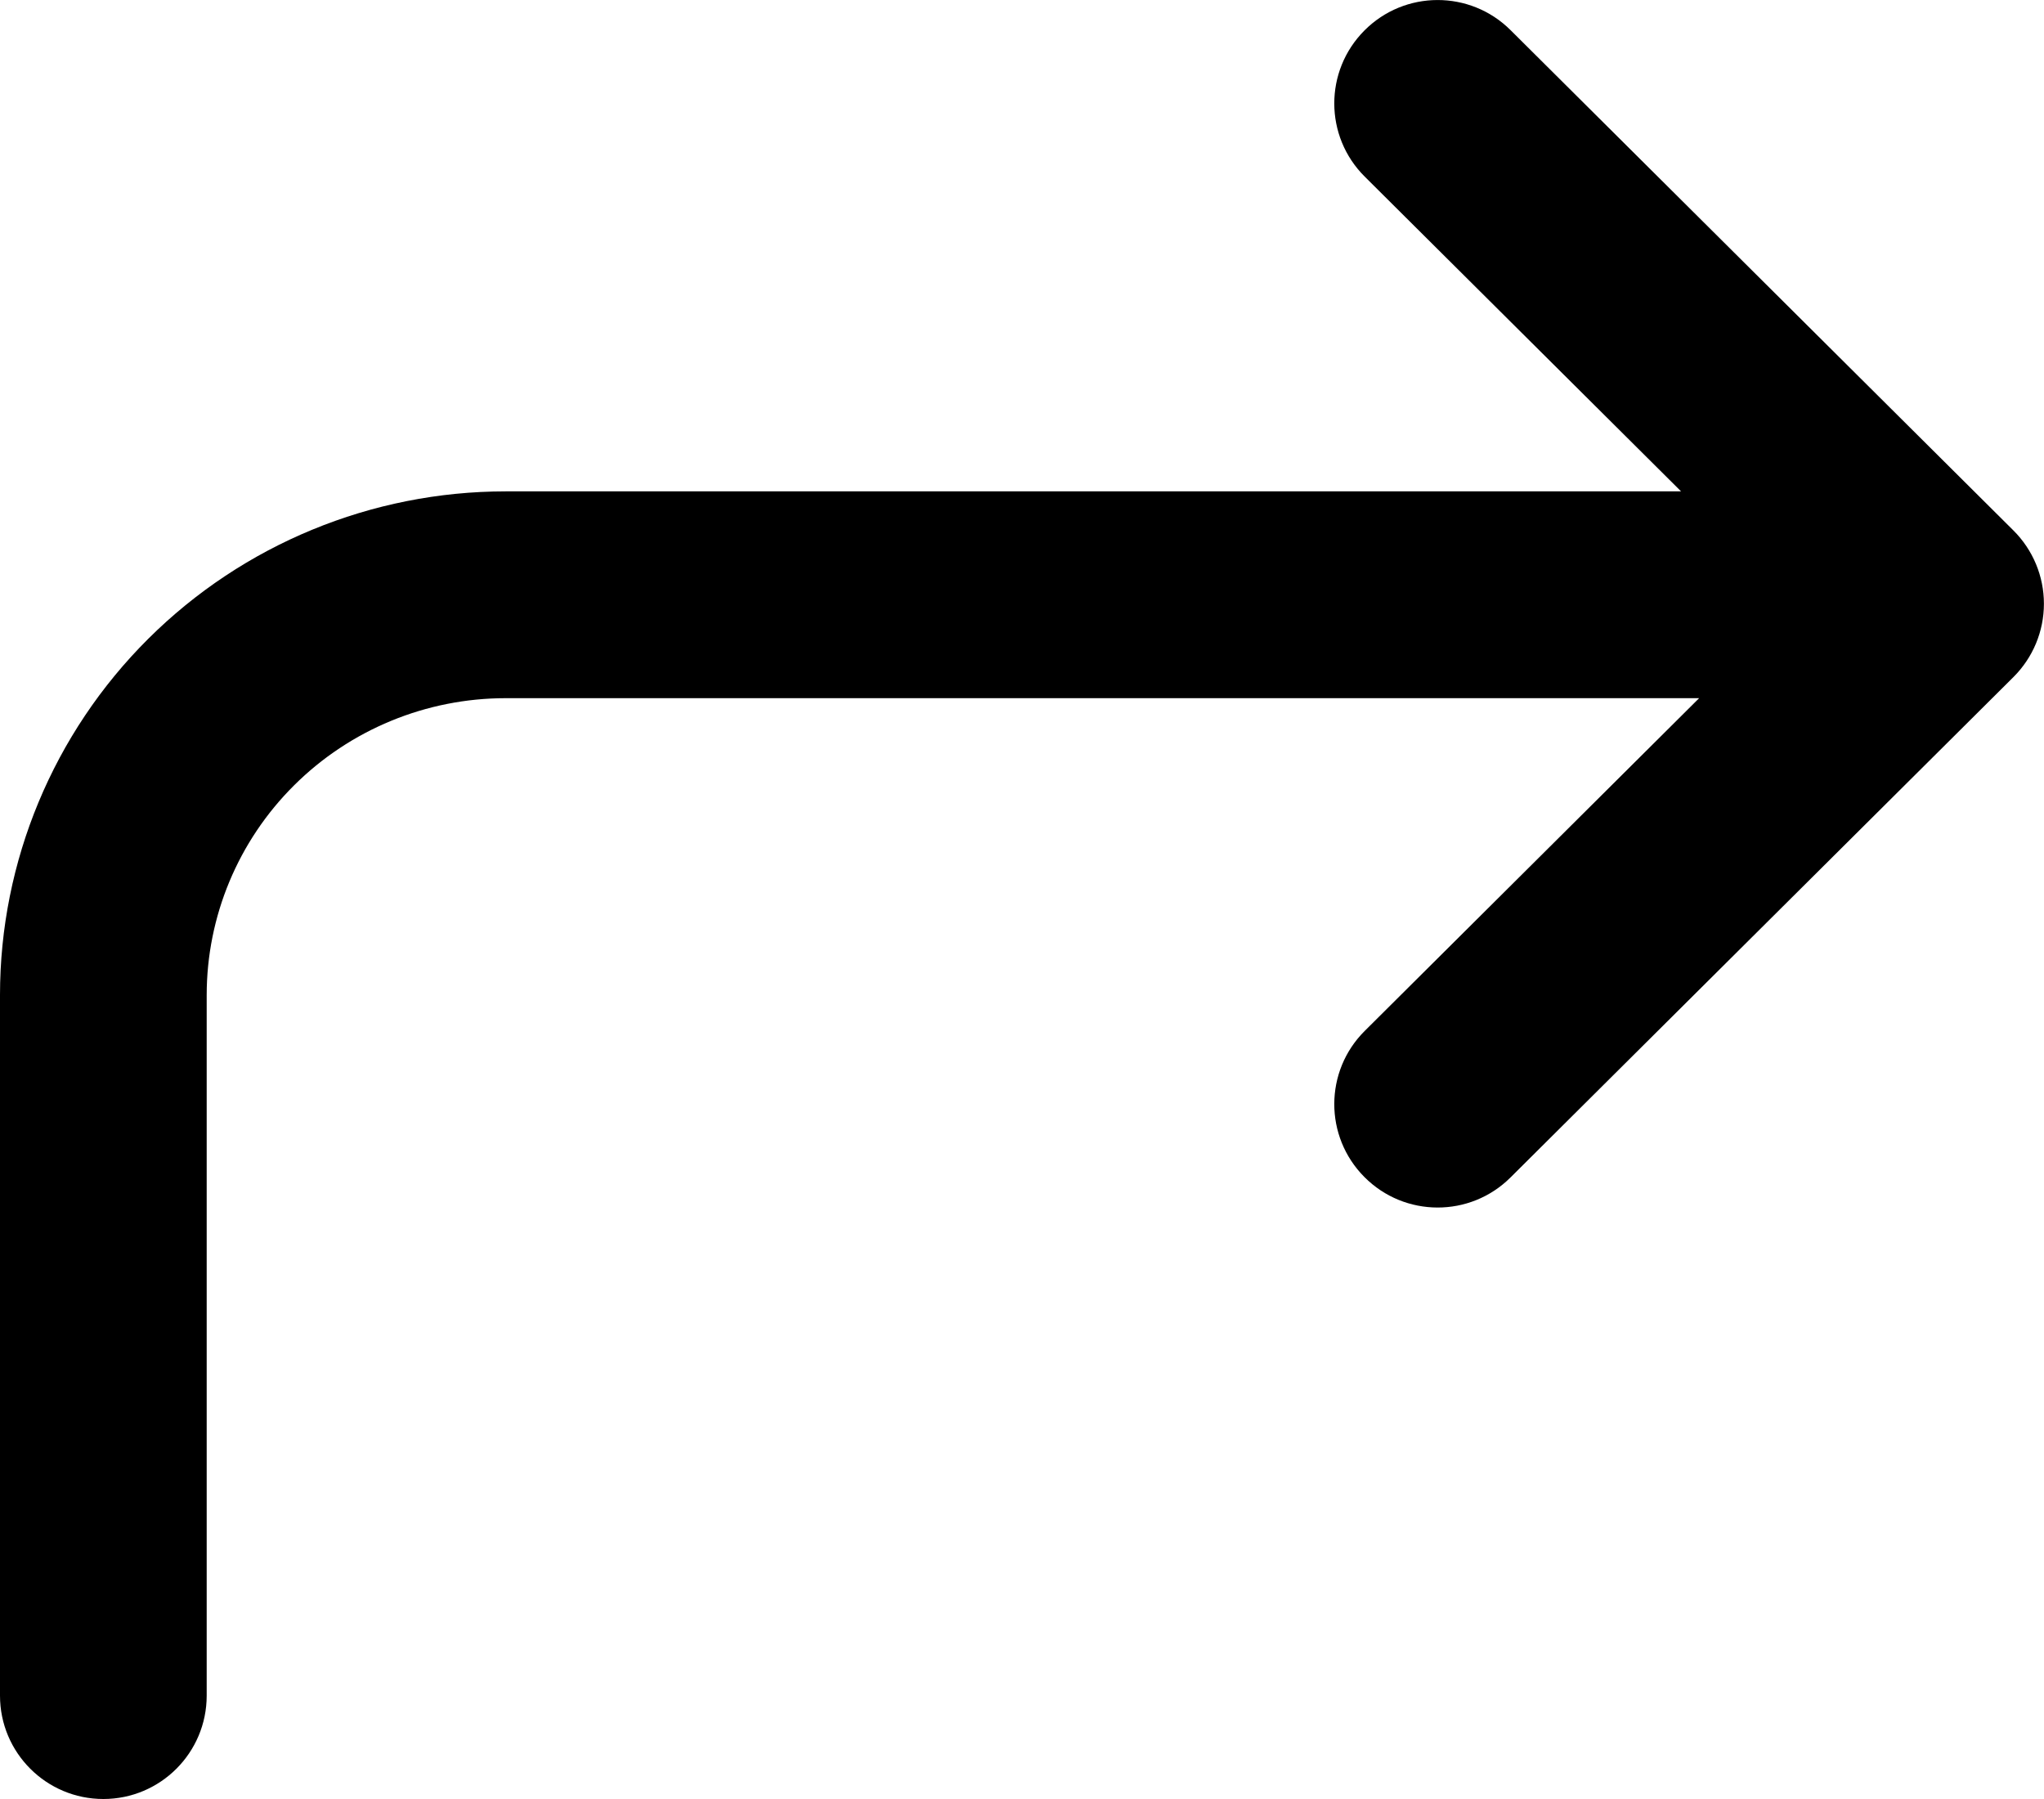 <svg width="25" height="22" viewBox="0 0 25 22" fill="none" xmlns="http://www.w3.org/2000/svg">
<path fill-rule="evenodd" clip-rule="evenodd" d="M18.475 0.368C17.98 -0.124 17.18 -0.122 16.688 0.373C16.195 0.868 16.197 1.668 16.692 2.16L20.561 6.009H6.185C4.547 6.009 2.974 6.657 1.814 7.811C0.653 8.966 0 10.533 0 12.169V20.736C0 21.434 0.566 22 1.264 22C1.962 22 2.528 21.434 2.528 20.736V12.169C2.528 11.208 2.912 10.285 3.597 9.604C4.282 8.922 5.213 8.538 6.185 8.538H20.782L16.692 12.607C16.197 13.099 16.195 13.899 16.688 14.394C17.18 14.889 17.98 14.892 18.475 14.399L24.626 8.28C24.865 8.042 24.999 7.72 24.999 7.383C24.999 7.047 24.865 6.725 24.626 6.487L18.475 0.368Z" fill="black"/>
</svg>

